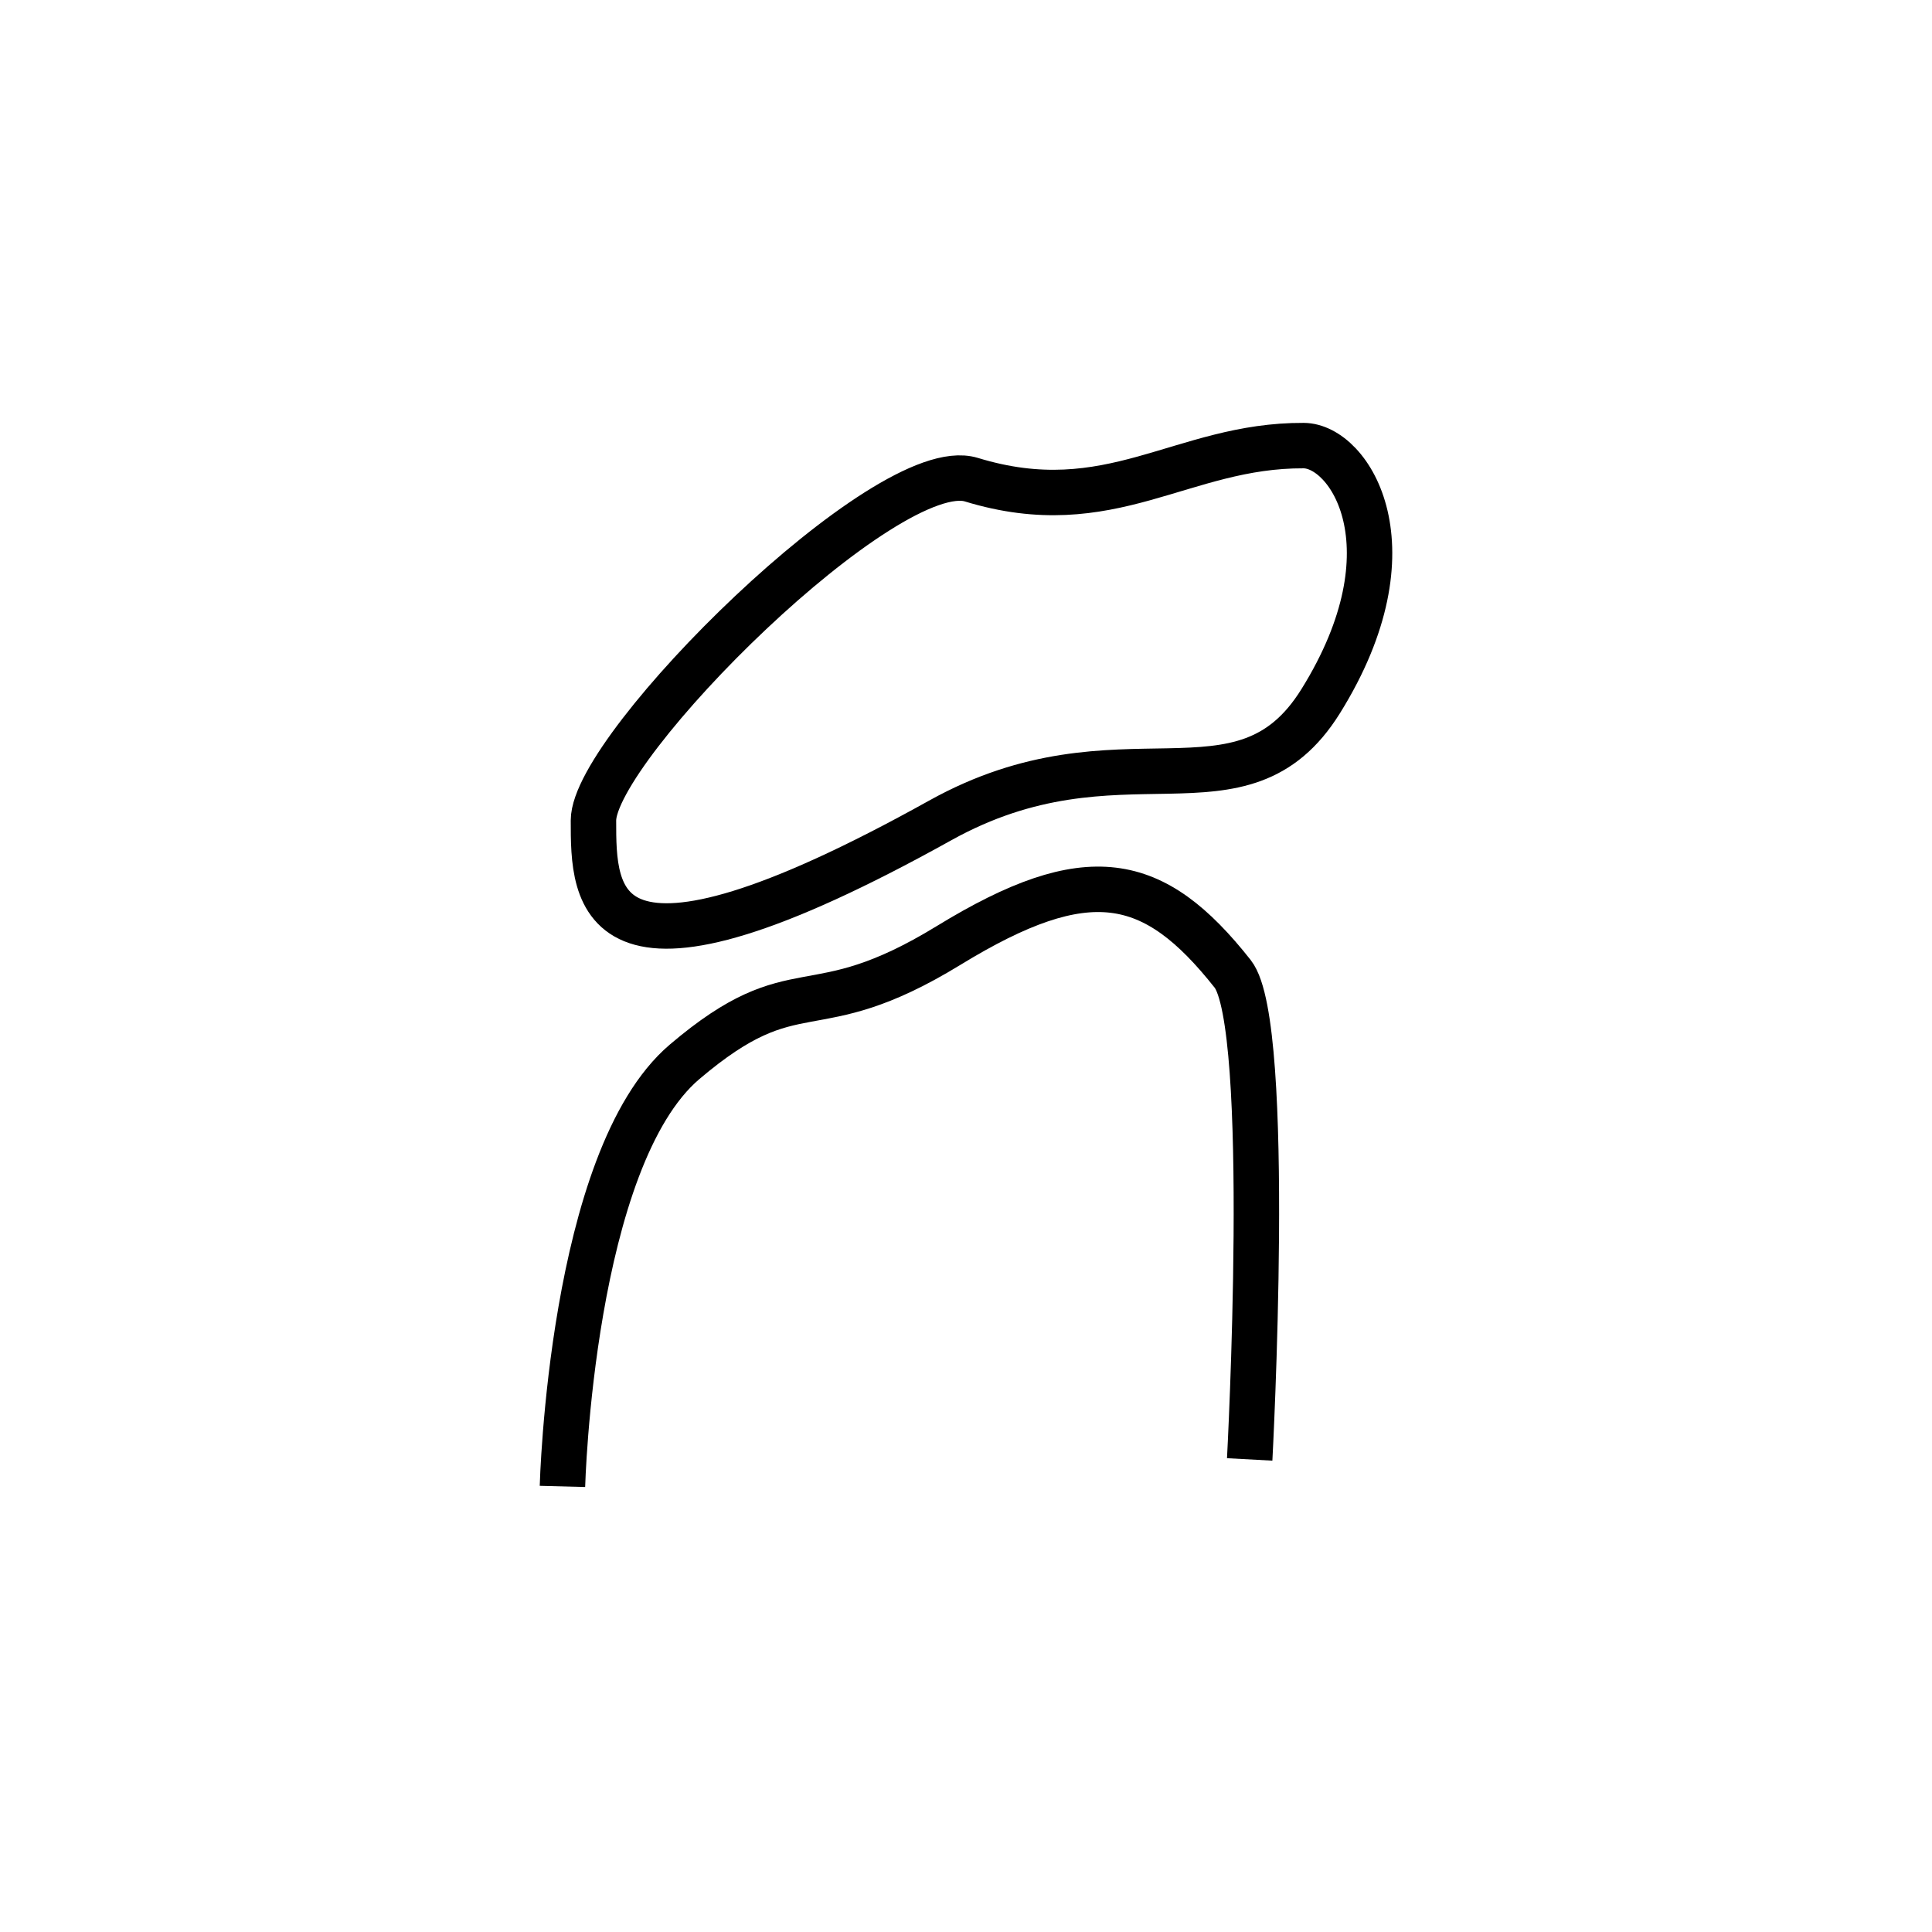 <?xml version="1.0" encoding="utf-8"?>
<!-- Generator: Adobe Illustrator 16.0.0, SVG Export Plug-In . SVG Version: 6.00 Build 0)  -->
<!DOCTYPE svg PUBLIC "-//W3C//DTD SVG 1.1//EN" "http://www.w3.org/Graphics/SVG/1.1/DTD/svg11.dtd">
<svg version="1.1" id="Layer_1" xmlns="http://www.w3.org/2000/svg" xmlns:xlink="http://www.w3.org/1999/xlink" x="0px" y="0px"
	 width="85.04px" height="85.04px" viewBox="0 0 85.04 85.04" enable-background="new 0 0 85.04 85.04" xml:space="preserve">
<g>
	<path fill="none" stroke="#000000" stroke-width="2" stroke-miterlimit="10" d="M24.757,65.427c0,0,0.375-14.438,5.375-18.688
		c5-4.25,5.5-1.375,11.625-5.125c6.125-3.75,9.027-3.146,12.5,1.25c1.777,2.25,0.75,21.375,0.75,21.375"/>
	<path fill="none" stroke="#000000" stroke-width="2" stroke-miterlimit="10" d="M26.122,36.114c0,3.377-0.019,8.5,15.26,0
		c7.963-4.43,13.25,0.375,16.75-5.25c4.214-6.772,1.285-11.24-0.75-11.25c-5.375-0.026-8.5,3.375-14.625,1.5
		C39.044,19.977,26.122,32.841,26.122,36.114z"/>
</g>
</svg>
